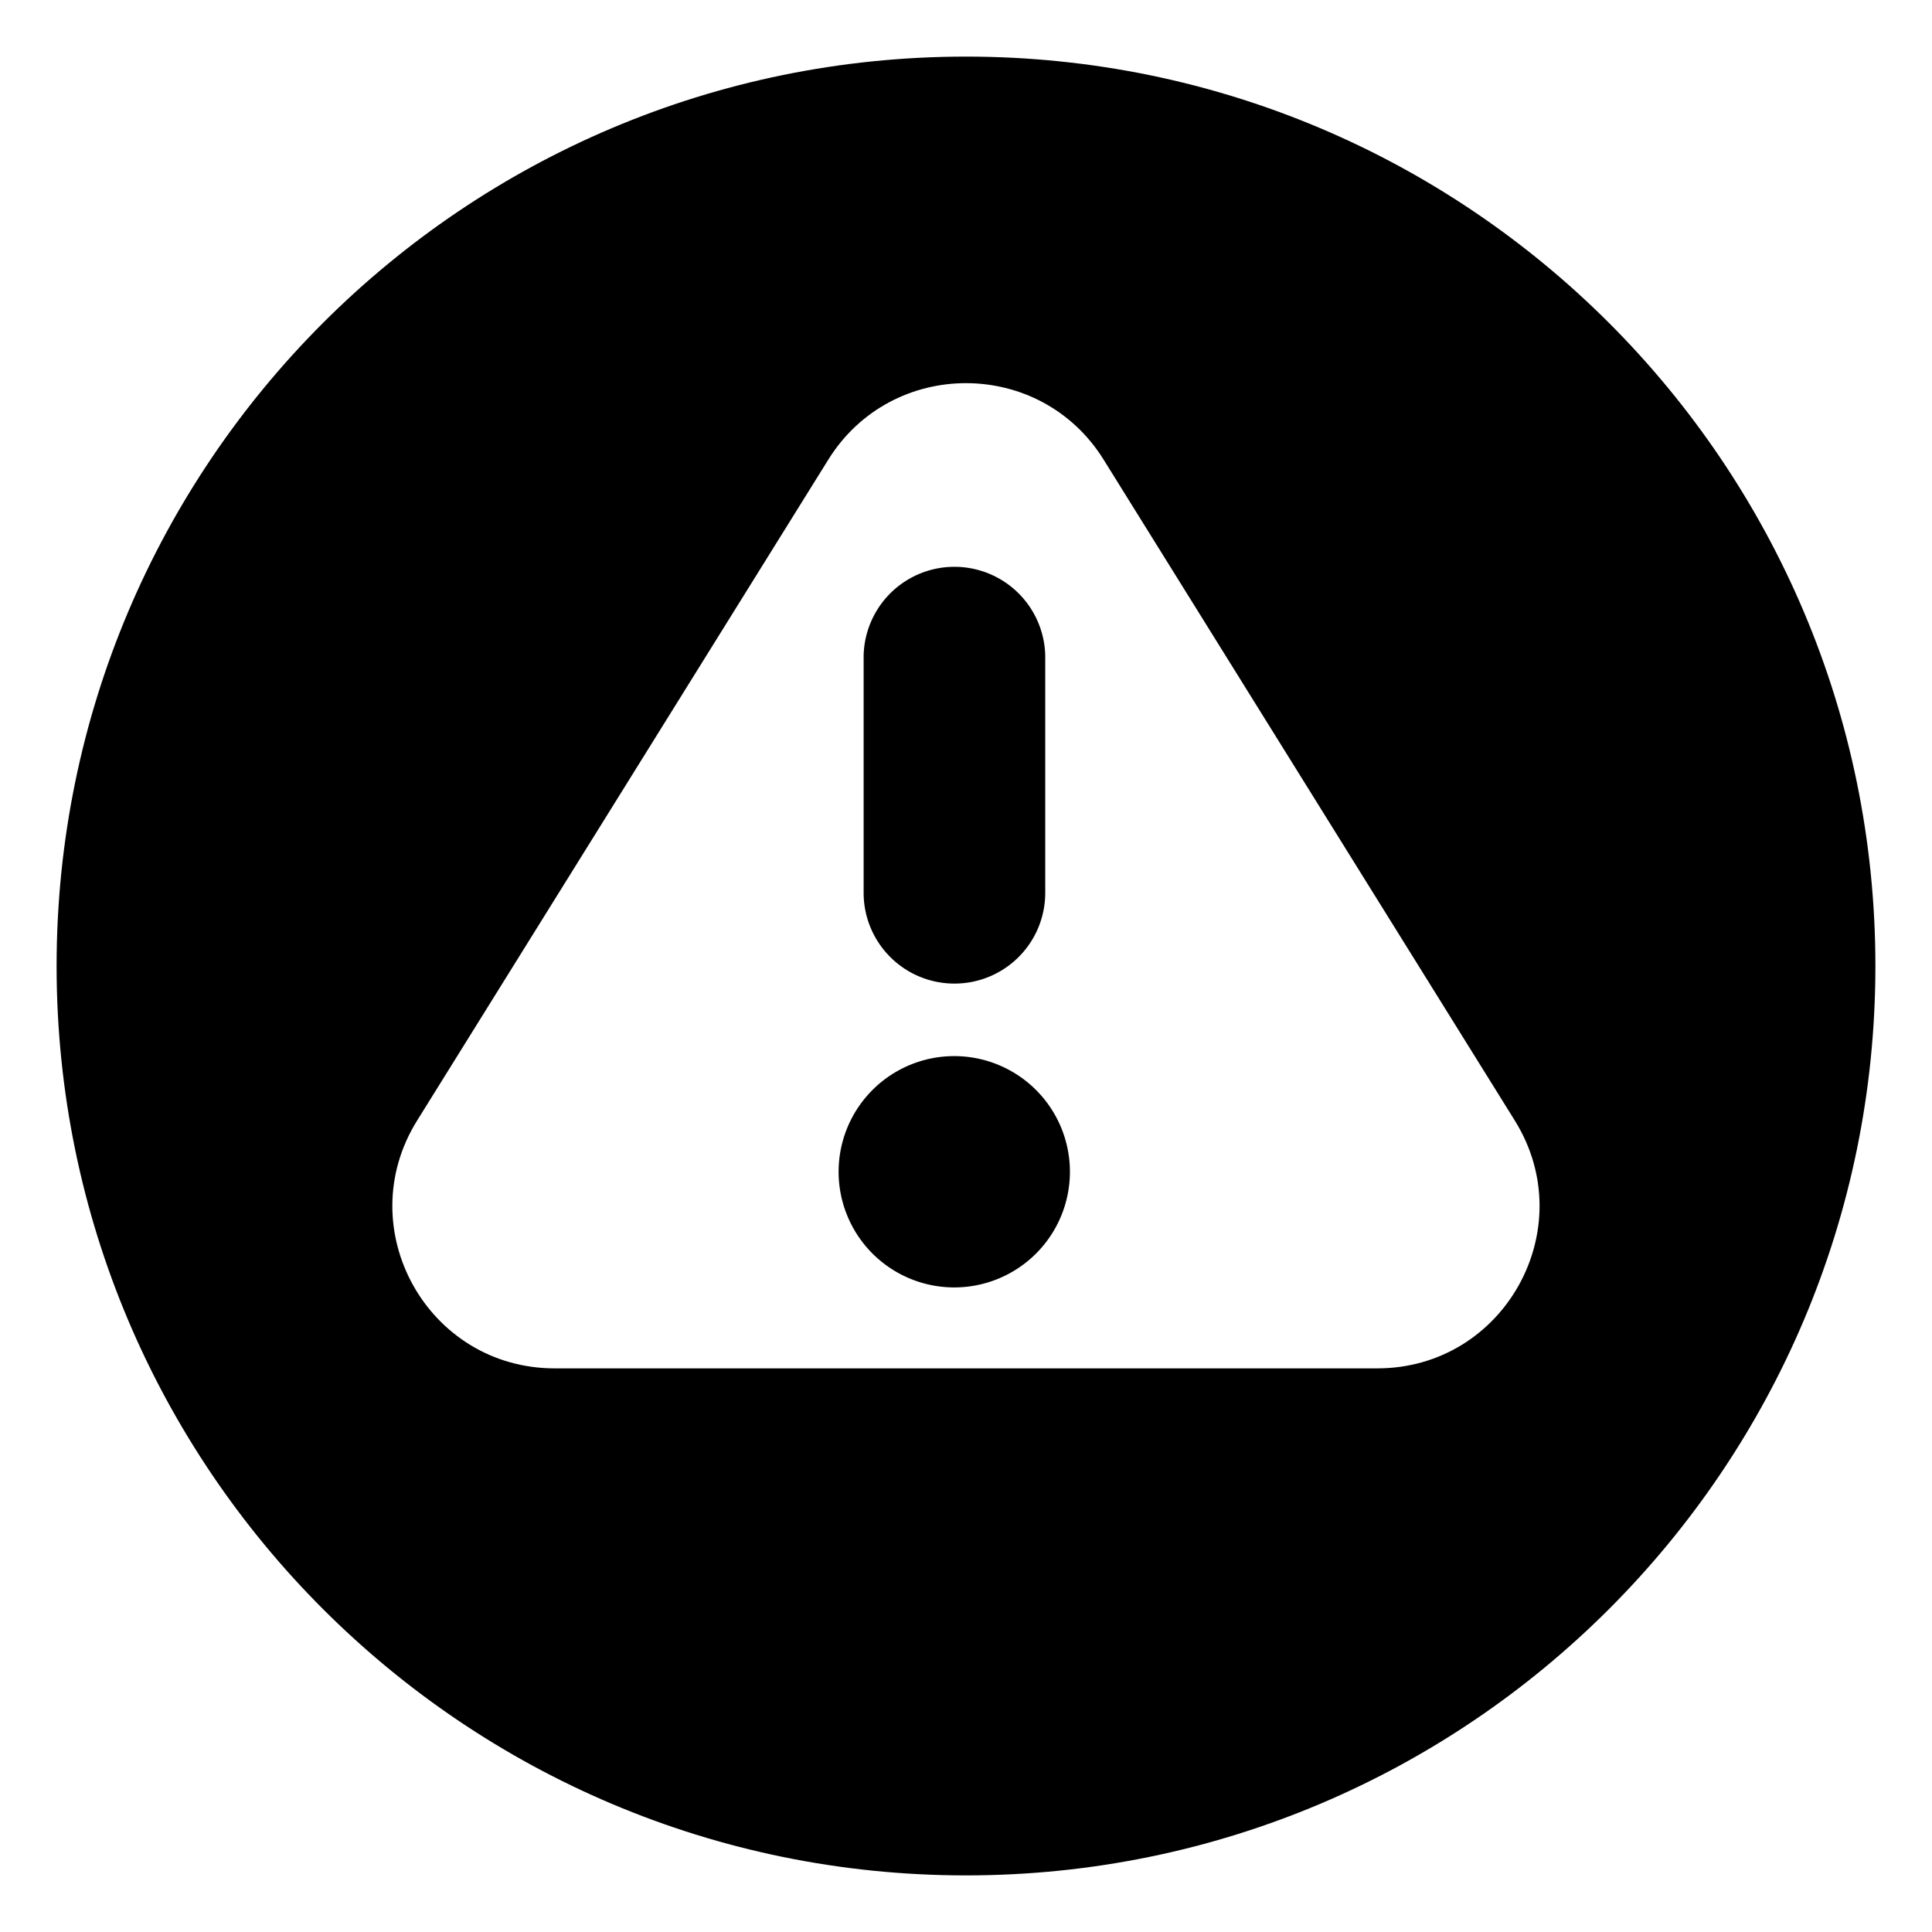 <svg id="Layer_1" data-name="Layer 1" xmlns="http://www.w3.org/2000/svg" viewBox="0 0 512 512"><path d="M256,15C122.9,15,15,122.9,15,256S122.9,497,256,497,497,389.1,497,256,389.1,15,256,15ZM365,362.63H147c-33.7,0-54.27-37-36.48-65.64l109-175.2c16.8-27,56.14-27,72.94,0l109,175.2C419.24,325.61,398.67,362.63,365,362.63Z"/><path d="M252.89,260.66A24.05,24.05,0,0,0,277,236.6V173.79a24.07,24.07,0,0,0-48.13,0V236.6A24.06,24.06,0,0,0,252.89,260.66Z"/><path d="M252.89,279.88a30.65,30.65,0,1,0,30.65,30.65A30.66,30.66,0,0,0,252.89,279.88Z"/></svg>